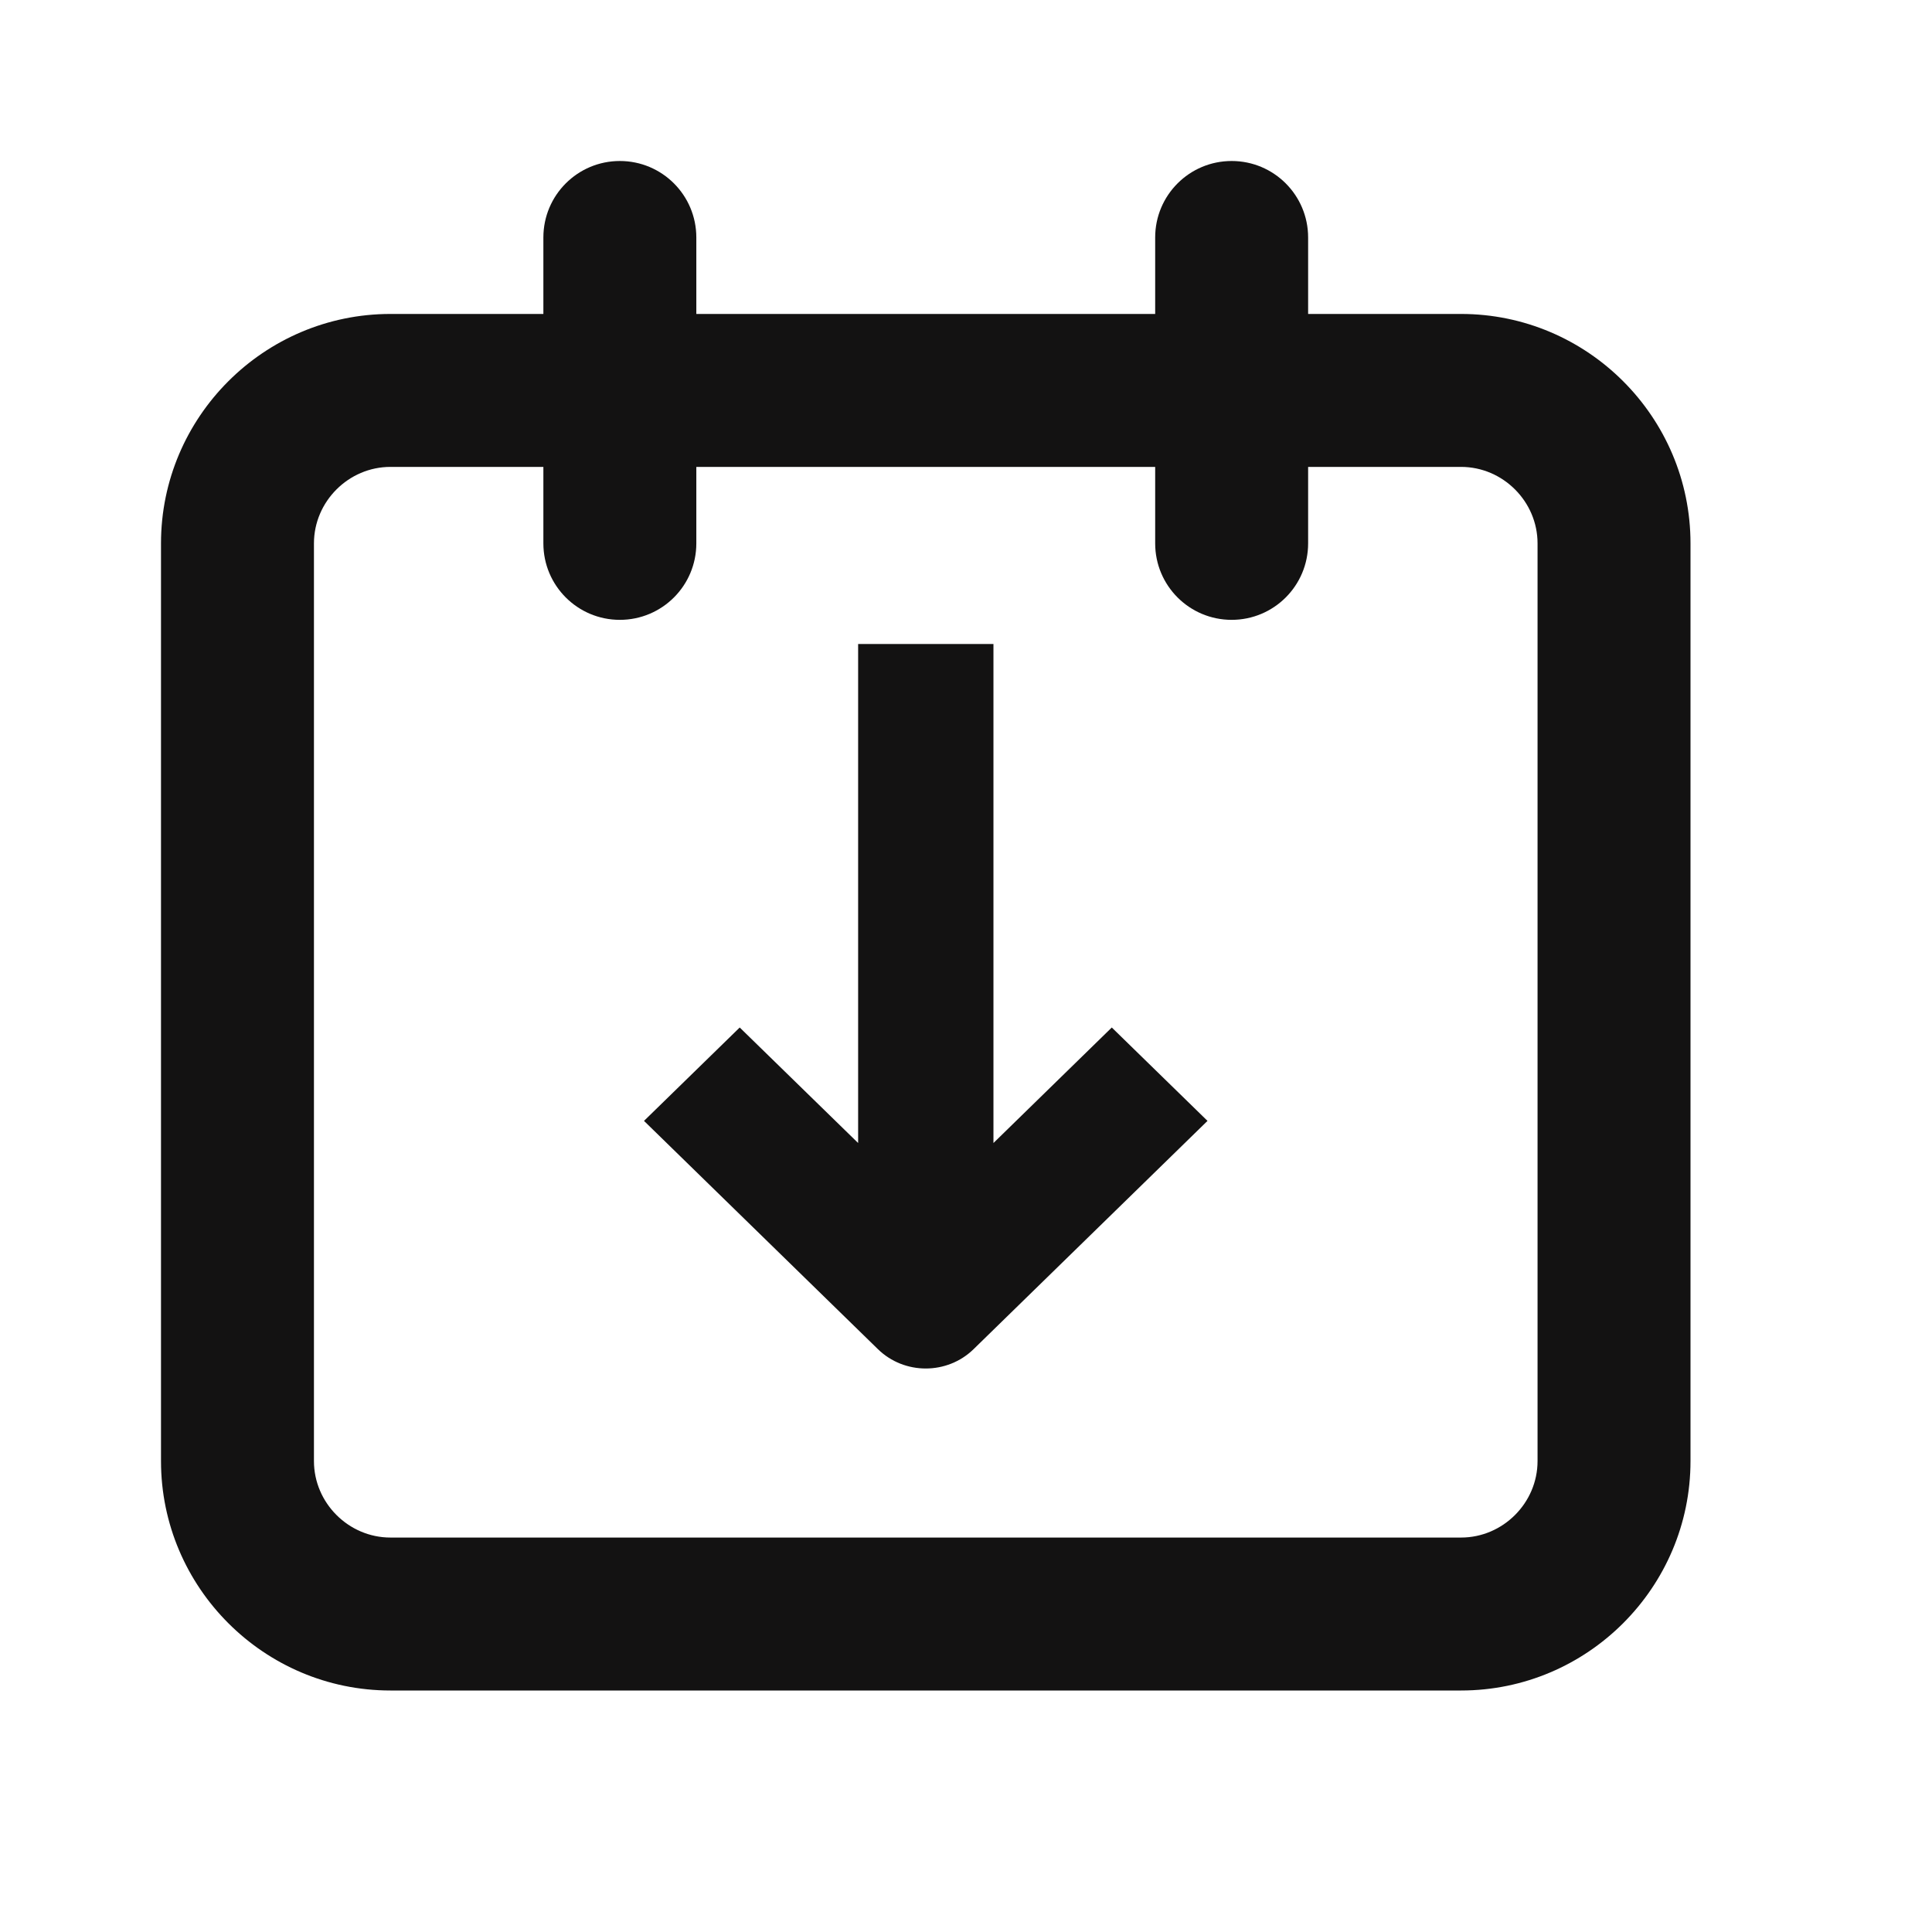 <svg width="24" height="24" viewBox="0 0 24 24" fill="none" xmlns="http://www.w3.org/2000/svg">
<path fill-rule="evenodd" clip-rule="evenodd" d="M7.7 2C8.225 2 8.65 2.425 8.65 2.95V3.9H14.35V2.95C14.35 2.425 14.775 2 15.3 2C15.825 2 16.25 2.425 16.25 2.95V3.9H18.15C19.72 3.9 21 5.18 21 6.75V18.15C21 19.72 19.72 21 18.15 21H4.85C3.28 21 2 19.72 2 18.15V6.75C2 5.18 3.28 3.9 4.85 3.9H6.75V2.95C6.75 2.425 7.175 2 7.7 2ZM6.75 5.8H4.85C4.33 5.8 3.9 6.23 3.9 6.75V18.15C3.9 18.67 4.33 19.1 4.85 19.1H18.15C18.67 19.1 19.1 18.67 19.1 18.15V6.75C19.1 6.23 18.67 5.8 18.15 5.8H16.25V6.75C16.25 7.275 15.825 7.7 15.3 7.7C14.775 7.7 14.35 7.275 14.35 6.75V5.8H8.65V6.75C8.65 7.275 8.225 7.7 7.7 7.7C7.175 7.7 6.75 7.275 6.75 6.75V5.8Z" fill="#131212"/>
<path fill-rule="evenodd" clip-rule="evenodd" d="M12.341 8L12.341 14.199L13.811 12.764L15 13.924L12.094 16.76C11.766 17.08 11.234 17.08 10.906 16.76L8 13.924L9.189 12.764L10.66 14.199L10.66 8L12.341 8Z" fill="#131212"/>
</svg>
